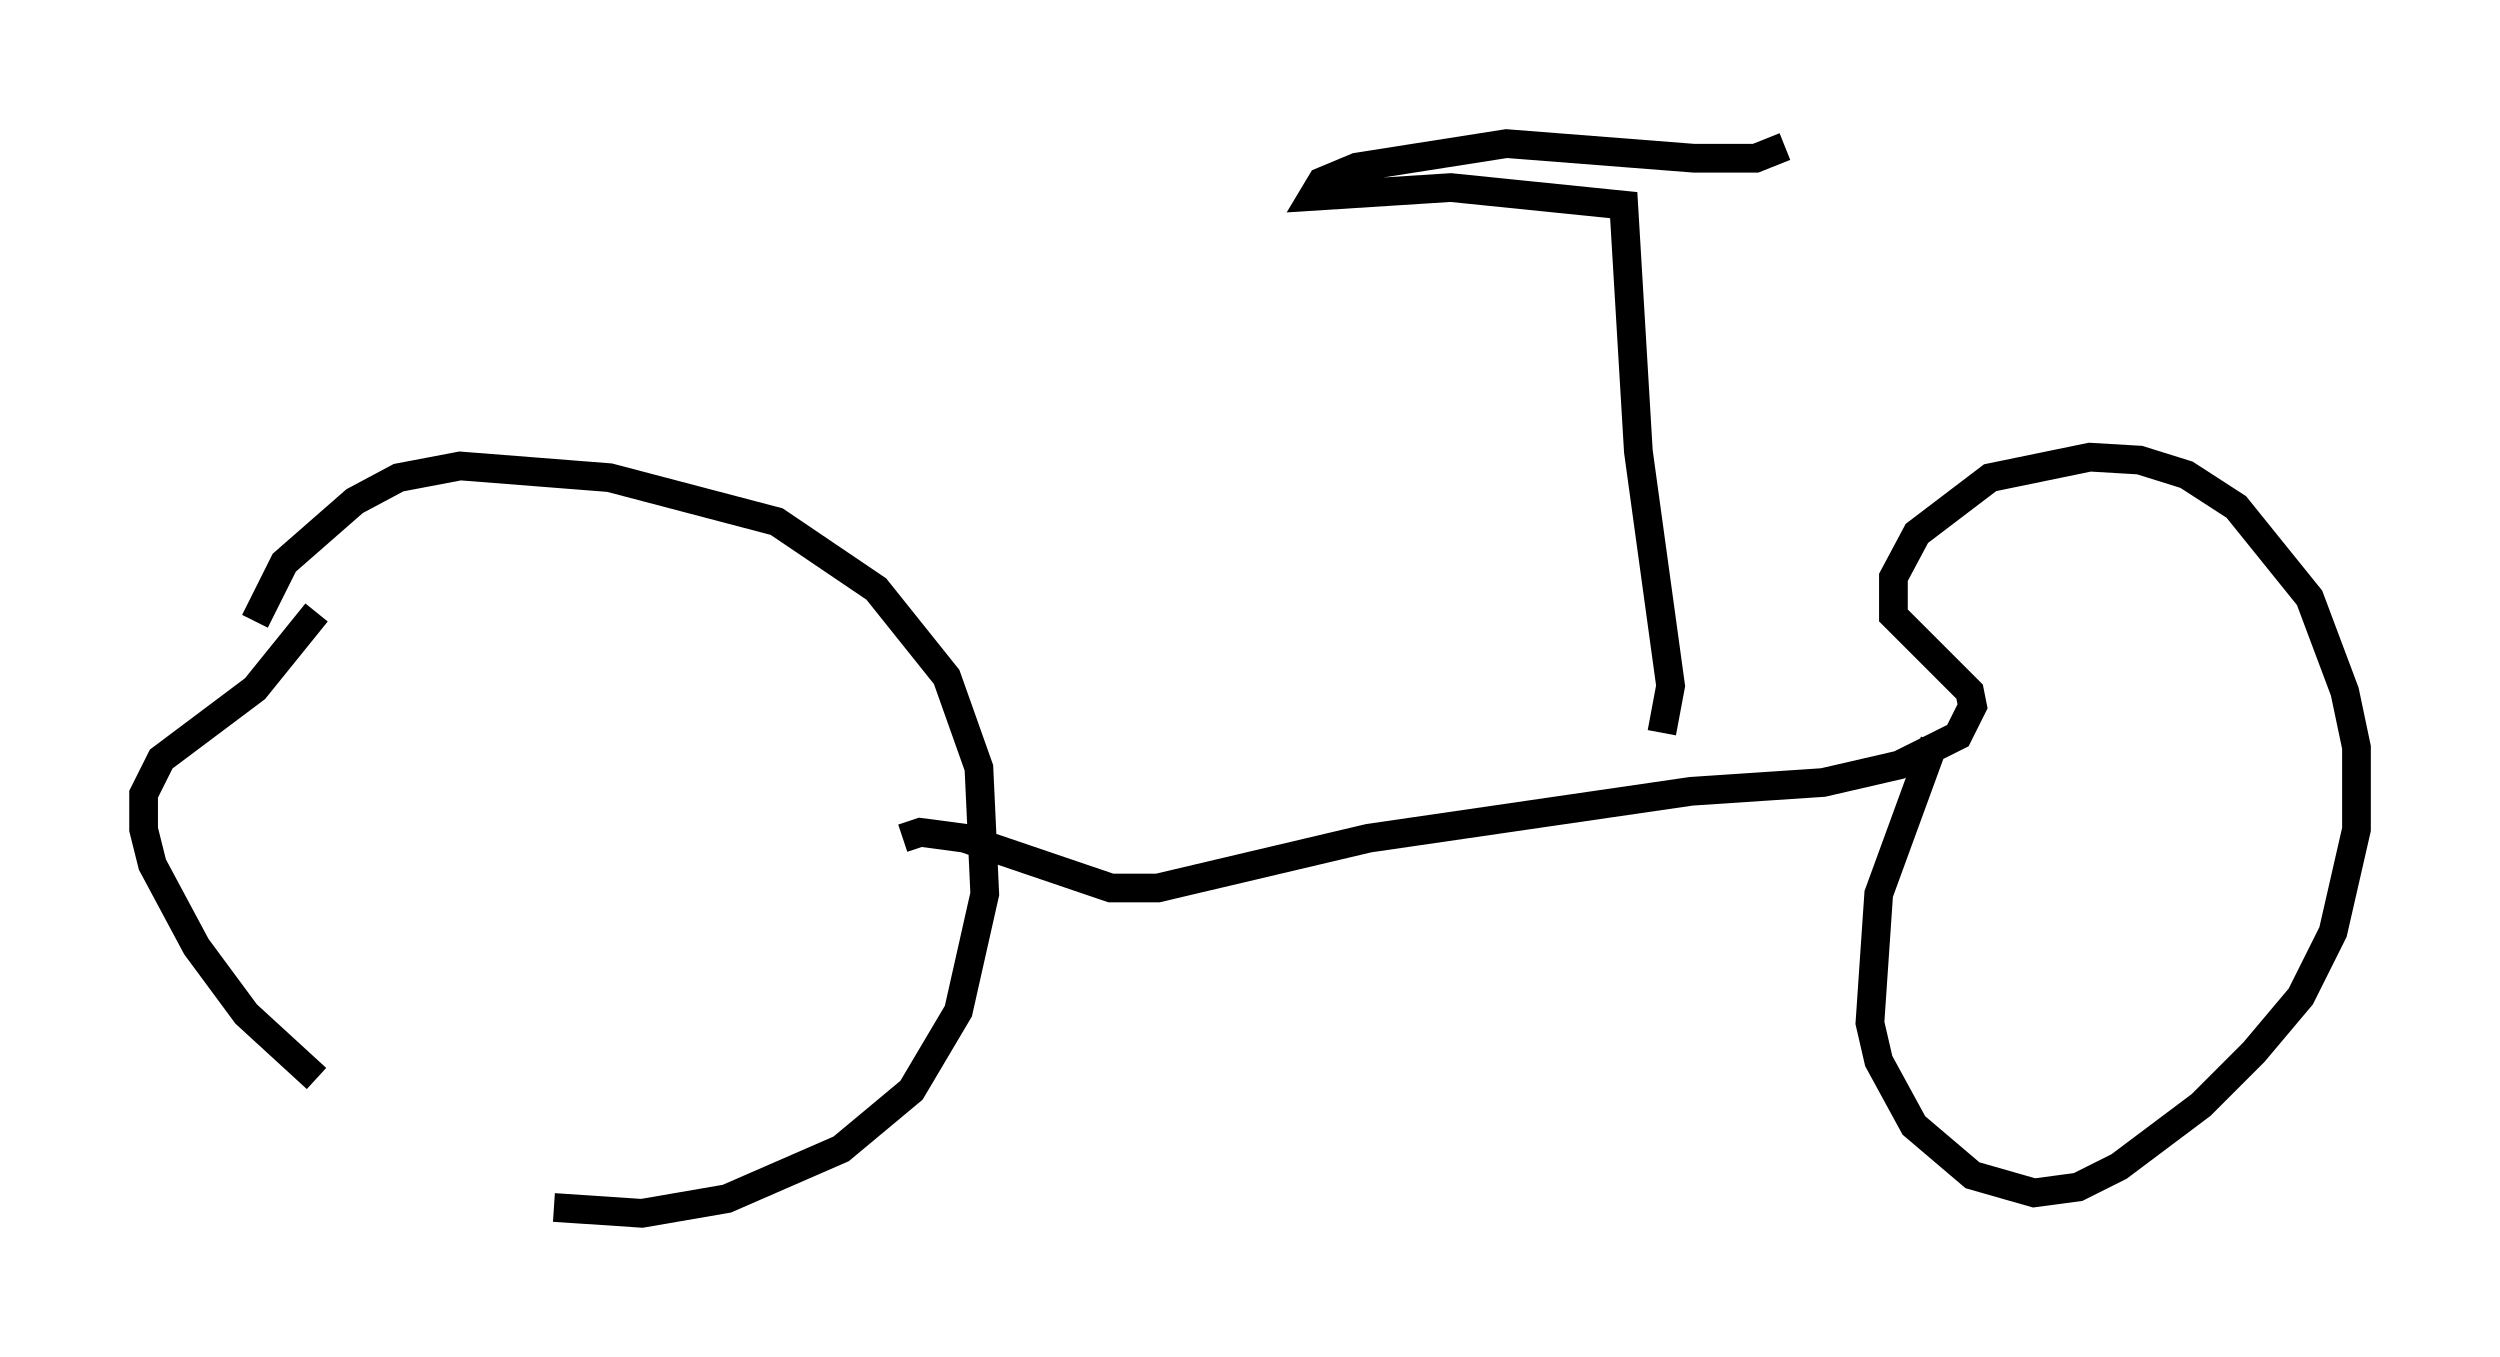<?xml version="1.0" encoding="utf-8" ?>
<svg baseProfile="full" height="47.261" version="1.1" width="87.074" xmlns="http://www.w3.org/2000/svg" xmlns:ev="http://www.w3.org/2001/xml-events" xmlns:xlink="http://www.w3.org/1999/xlink"><defs /><rect fill="white" height="47.261" width="87.074" x="0" y="0" /><path d="M9.288, 24.09 m-0.408, -2.45 l1.021, -2.042 2.45, -2.144 l1.531, -0.817 2.144, -0.408 l5.206, 0.408 5.819, 1.531 l3.471, 2.348 2.45, 3.063 l1.123, 3.165 0.204, 4.39 l-0.919, 4.083 -1.633, 2.756 l-2.45, 2.042 -3.981, 1.735 l-2.96, 0.51 -3.063, -0.204 m-8.269, -4.492 l-2.45, -2.246 -1.735, -2.348 l-1.531, -2.858 -0.306, -1.225 l0.0, -1.225 0.613, -1.225 l3.267, -2.45 2.144, -2.654 m20.417, 7.861 l0.613, -0.204 1.531, 0.204 l5.104, 1.735 1.633, 0.0 l7.35, -1.735 11.229, -1.633 l4.594, -0.306 2.654, -0.613 l2.042, -1.021 0.51, -1.021 l-0.102, -0.51 -2.654, -2.654 l0.0, -1.327 0.817, -1.531 l2.552, -1.94 3.471, -0.715 l1.735, 0.102 1.633, 0.51 l1.735, 1.123 2.552, 3.165 l1.225, 3.267 0.408, 1.94 l0.0, 2.858 -0.817, 3.573 l-1.123, 2.246 -1.633, 1.94 l-1.838, 1.838 -2.858, 2.144 l-1.429, 0.715 -1.531, 0.204 l-2.144, -0.613 -2.042, -1.735 l-1.225, -2.246 -0.306, -1.327 l0.306, -4.492 1.94, -5.308 m-9.494, -0.306 l0.306, -1.633 -1.123, -8.167 l-0.51, -8.575 -6.023, -0.613 l-4.798, 0.306 0.306, -0.51 l1.225, -0.51 5.206, -0.817 l6.533, 0.51 2.144, 0.0 l1.021, -0.408 " fill="none" stroke="black" stroke-width="1" /></svg>